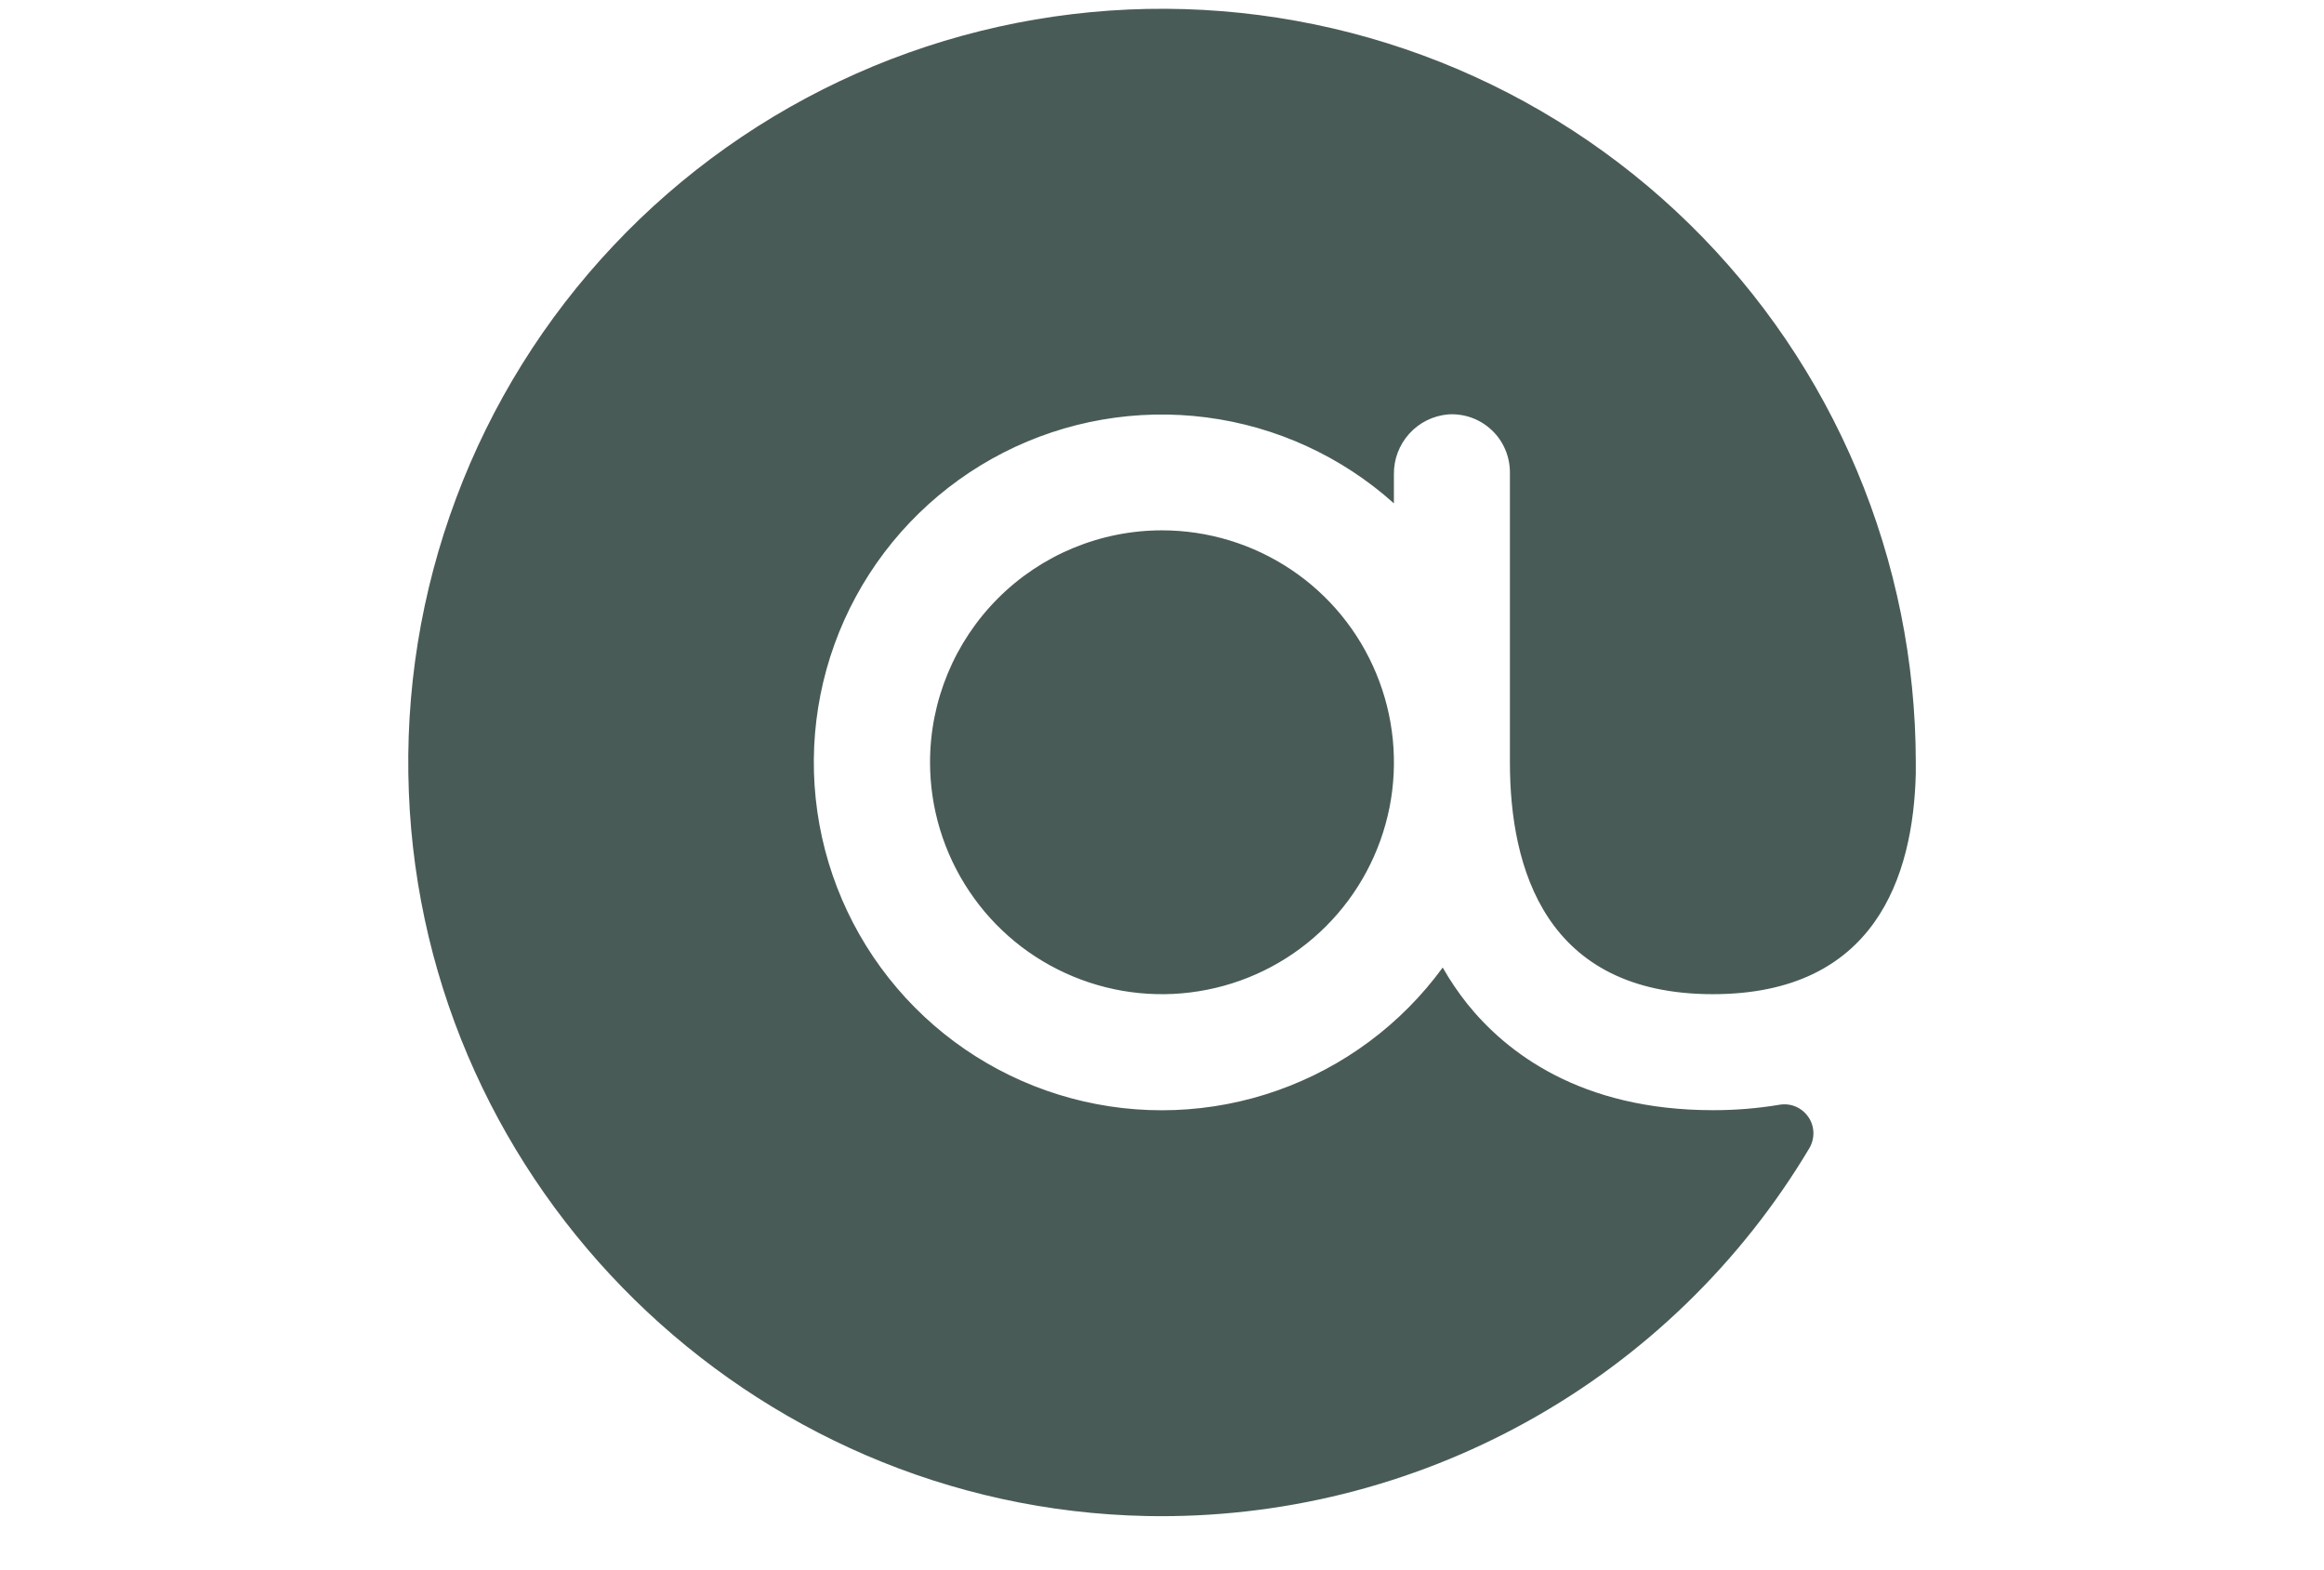 <svg width="37" height="25" viewBox="0 0 37 25" fill="none" xmlns="http://www.w3.org/2000/svg">
<path d="M30.501 12.137C30.501 12.196 30.501 12.252 30.501 12.312C30.462 13.958 29.851 15.829 27.27 15.829C24.6 15.829 24.039 13.822 24.039 12.137V7.521C24.039 7.395 24.013 7.269 23.963 7.153C23.913 7.037 23.84 6.932 23.747 6.846C23.655 6.759 23.546 6.693 23.427 6.65C23.307 6.607 23.181 6.59 23.055 6.598C22.817 6.619 22.596 6.728 22.436 6.906C22.276 7.083 22.189 7.314 22.192 7.552V8.014C21.359 7.267 20.319 6.79 19.209 6.646C18.1 6.502 16.972 6.697 15.976 7.206C14.979 7.716 14.16 8.515 13.627 9.498C13.093 10.482 12.87 11.604 12.987 12.717C13.104 13.83 13.556 14.882 14.282 15.733C15.008 16.585 15.975 17.196 17.056 17.487C18.137 17.778 19.28 17.735 20.335 17.363C21.391 16.991 22.309 16.309 22.969 15.405C23.084 15.607 23.215 15.8 23.359 15.982C23.979 16.753 25.159 17.676 27.27 17.676C27.626 17.677 27.982 17.648 28.334 17.589C28.421 17.575 28.51 17.585 28.591 17.62C28.672 17.655 28.741 17.712 28.791 17.785C28.841 17.857 28.868 17.943 28.871 18.031C28.873 18.119 28.851 18.206 28.806 18.282C27.721 20.101 26.174 21.602 24.321 22.63C22.469 23.659 20.377 24.179 18.259 24.138C11.938 24.011 6.753 18.929 6.509 12.611C6.446 11.017 6.702 9.426 7.262 7.932C7.821 6.437 8.673 5.07 9.768 3.909C10.862 2.748 12.177 1.817 13.636 1.17C15.095 0.523 16.668 0.174 18.263 0.142C19.858 0.111 21.444 0.398 22.927 0.986C24.41 1.575 25.761 2.453 26.9 3.57C28.04 4.687 28.945 6.02 29.563 7.491C30.181 8.962 30.5 10.541 30.501 12.137ZM14.807 12.137C14.807 12.867 15.024 13.581 15.43 14.188C15.835 14.796 16.412 15.269 17.087 15.548C17.762 15.828 18.504 15.901 19.22 15.758C19.937 15.616 20.595 15.264 21.111 14.748C21.627 14.232 21.979 13.574 22.122 12.857C22.264 12.141 22.191 11.399 21.911 10.724C21.632 10.049 21.159 9.472 20.552 9.067C19.944 8.661 19.23 8.444 18.5 8.444C17.521 8.444 16.581 8.833 15.889 9.526C15.197 10.218 14.807 11.158 14.807 12.137Z" fill="#495B57"/>
</svg>
